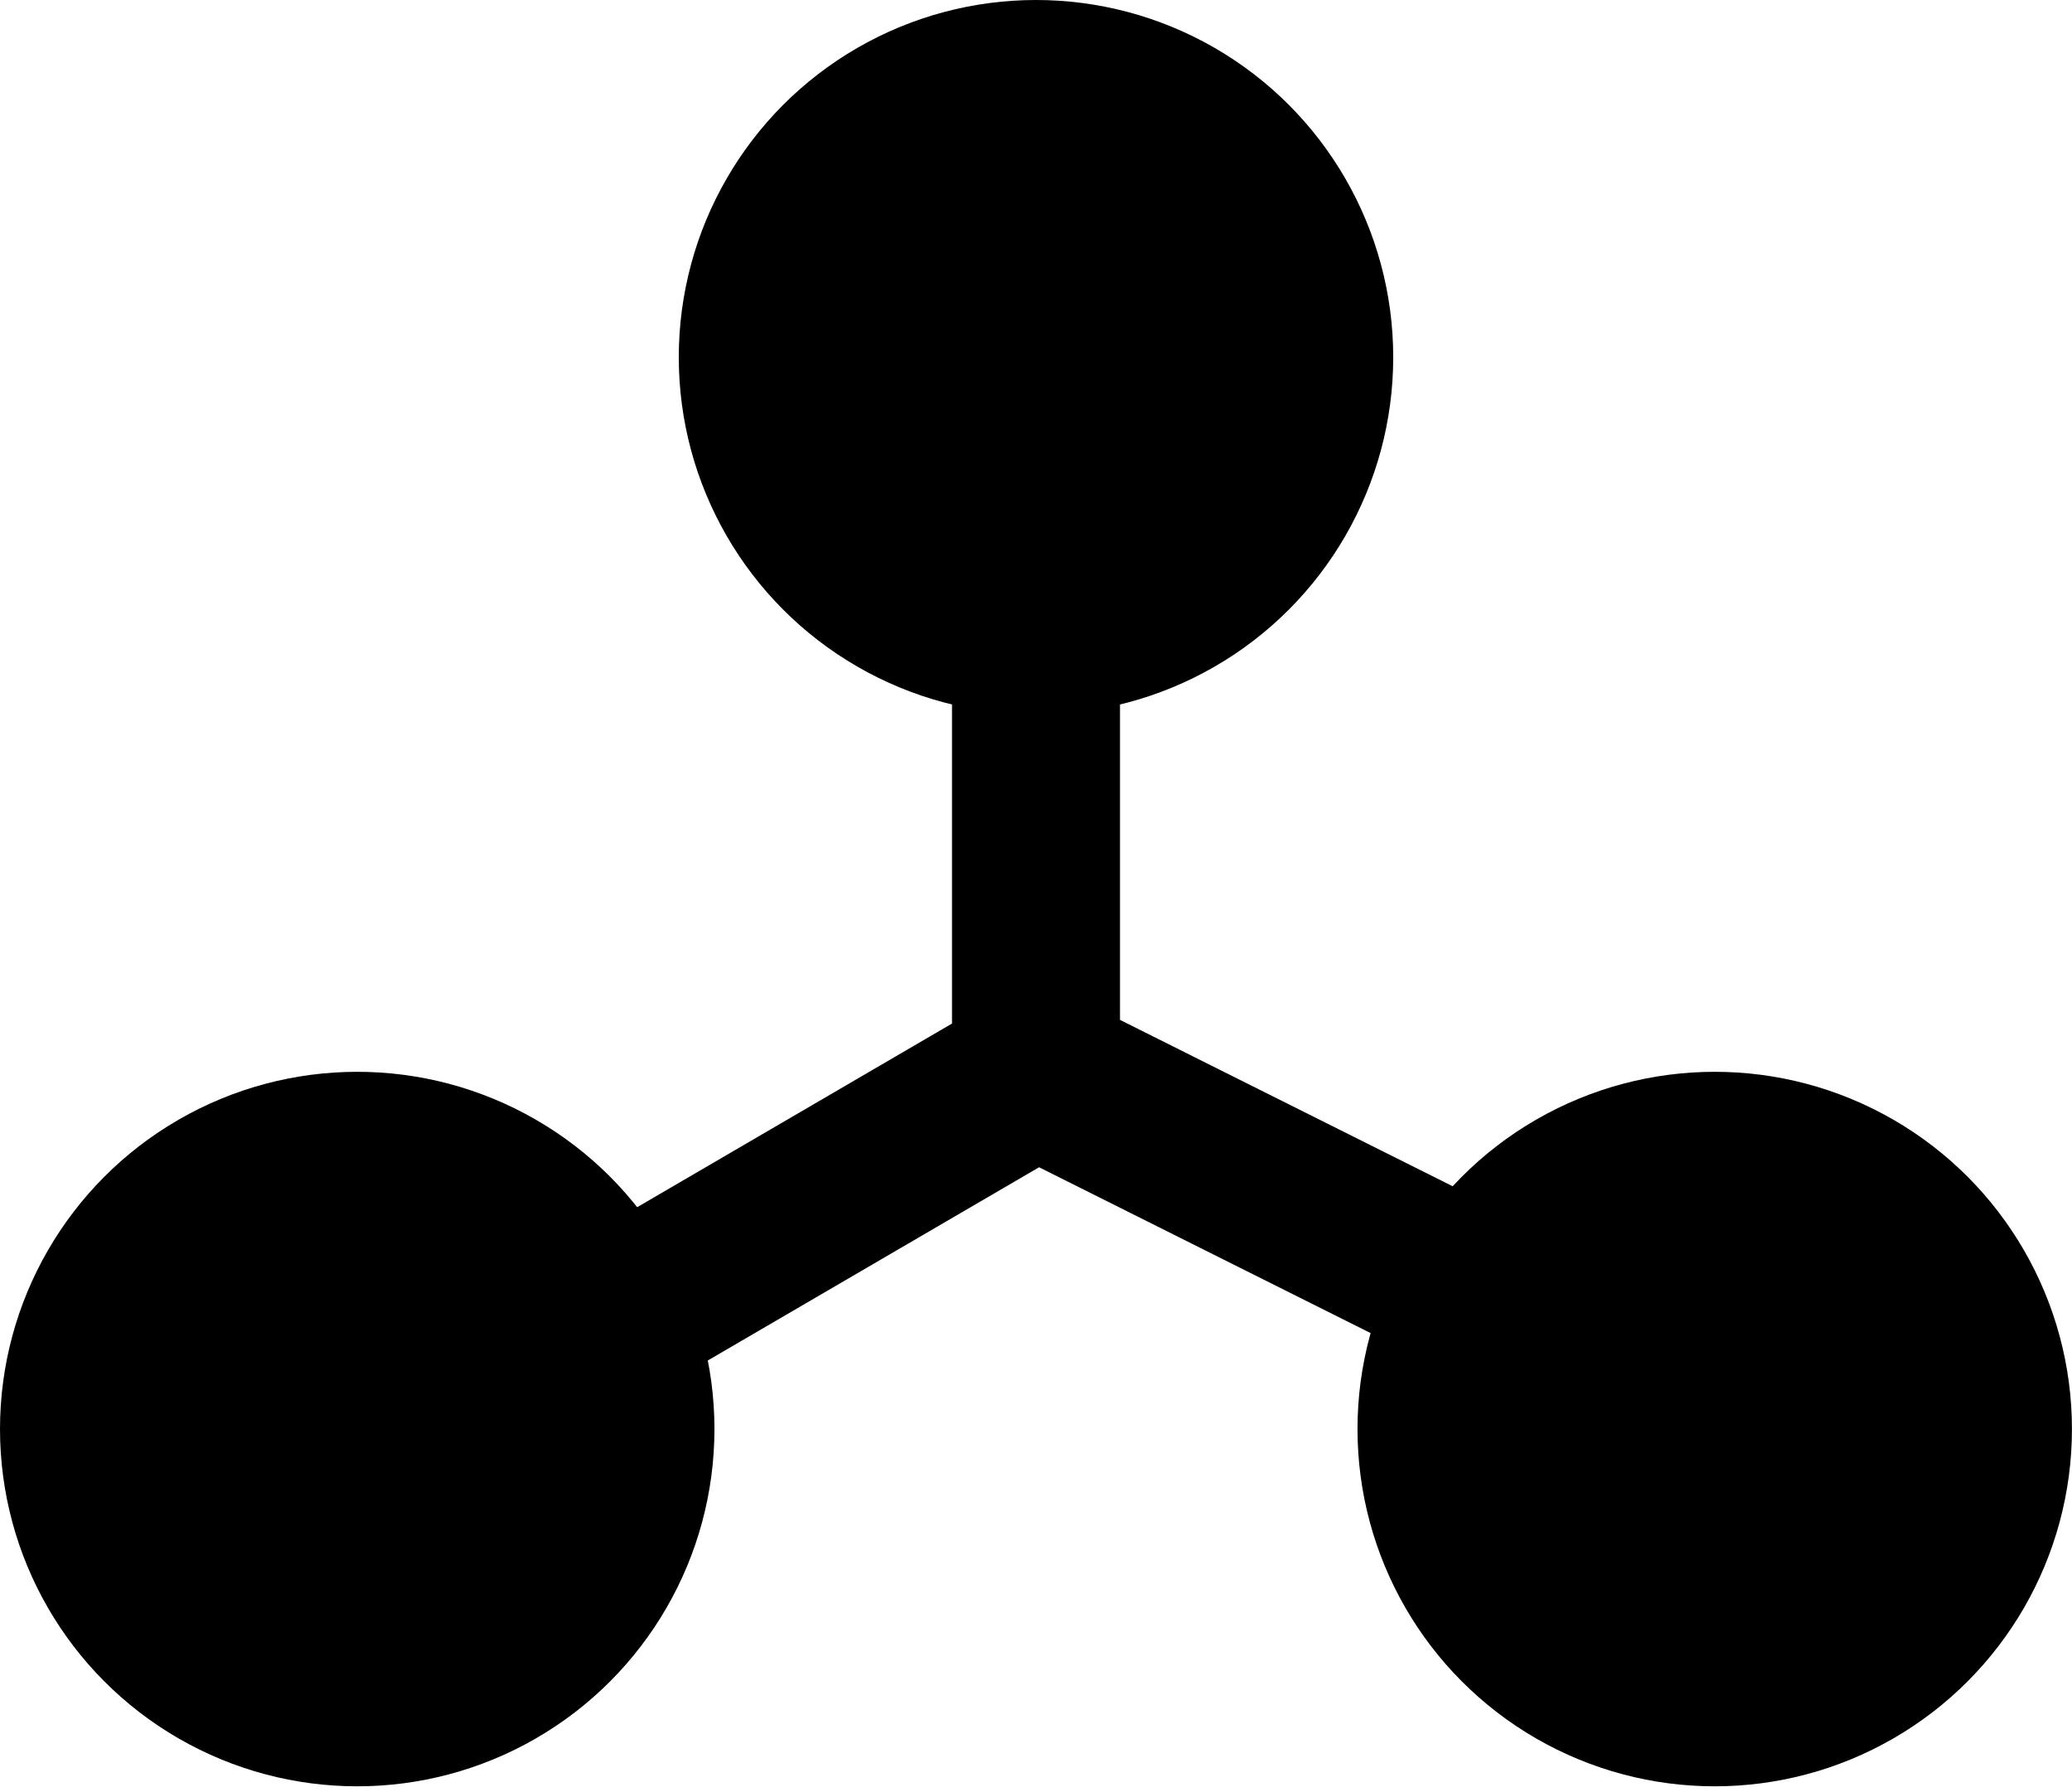 <svg width="37" height="32" fill="none" xmlns="http://www.w3.org/2000/svg"><circle cx="18.5" cy="6.379" r="6.379" fill="#000"/><circle cx="6.379" cy="25.517" r="6.379" fill="#000"/><circle cx="30.62" cy="25.517" r="6.379" fill="#000"/><path d="M18.5 12.12v7.018m0 0-7.655 4.465m7.655-4.465 7.655 3.828" stroke="#000" stroke-width="3" stroke-linecap="round"/></svg>